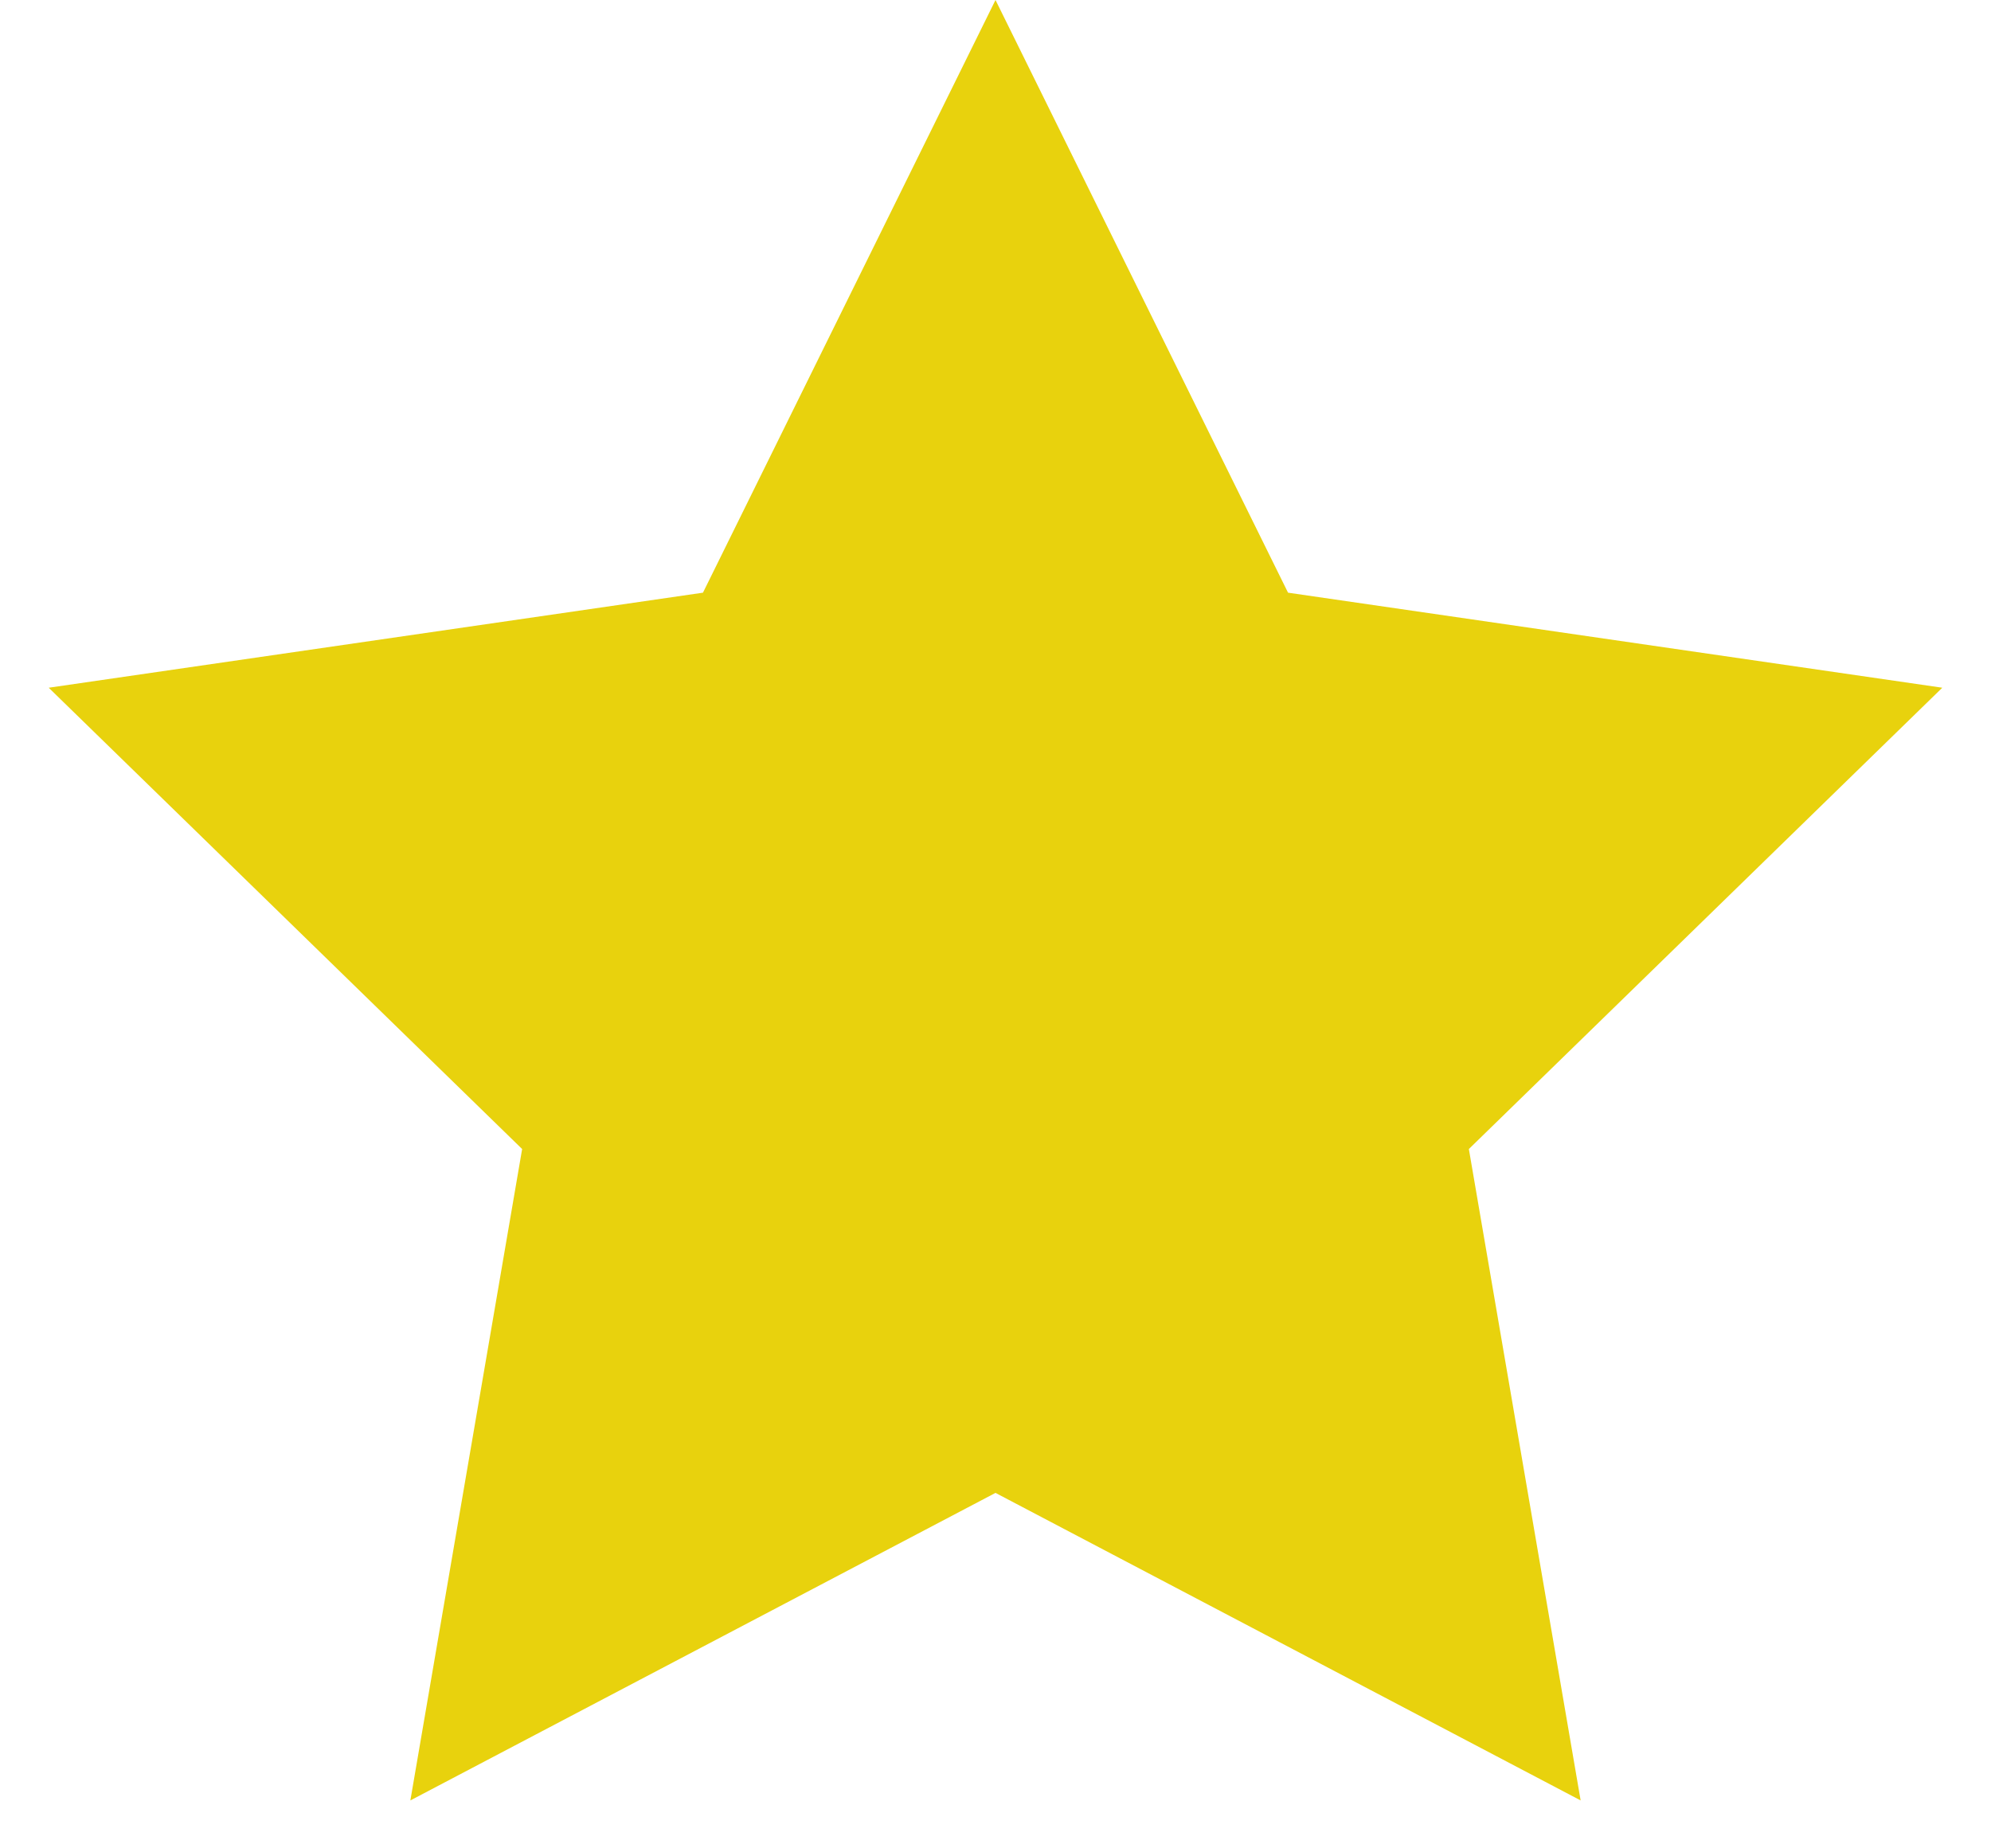 <svg width="28" height="26" viewBox="0 0 28 26" fill="none" xmlns="http://www.w3.org/2000/svg">
<path d="M14 0L18.114 8.337L27.315 9.674L20.657 16.163L22.229 25.326L14 21L5.771 25.326L7.343 16.163L0.685 9.674L9.886 8.337L14 0Z" fill="#E8D20D"/>
</svg>
